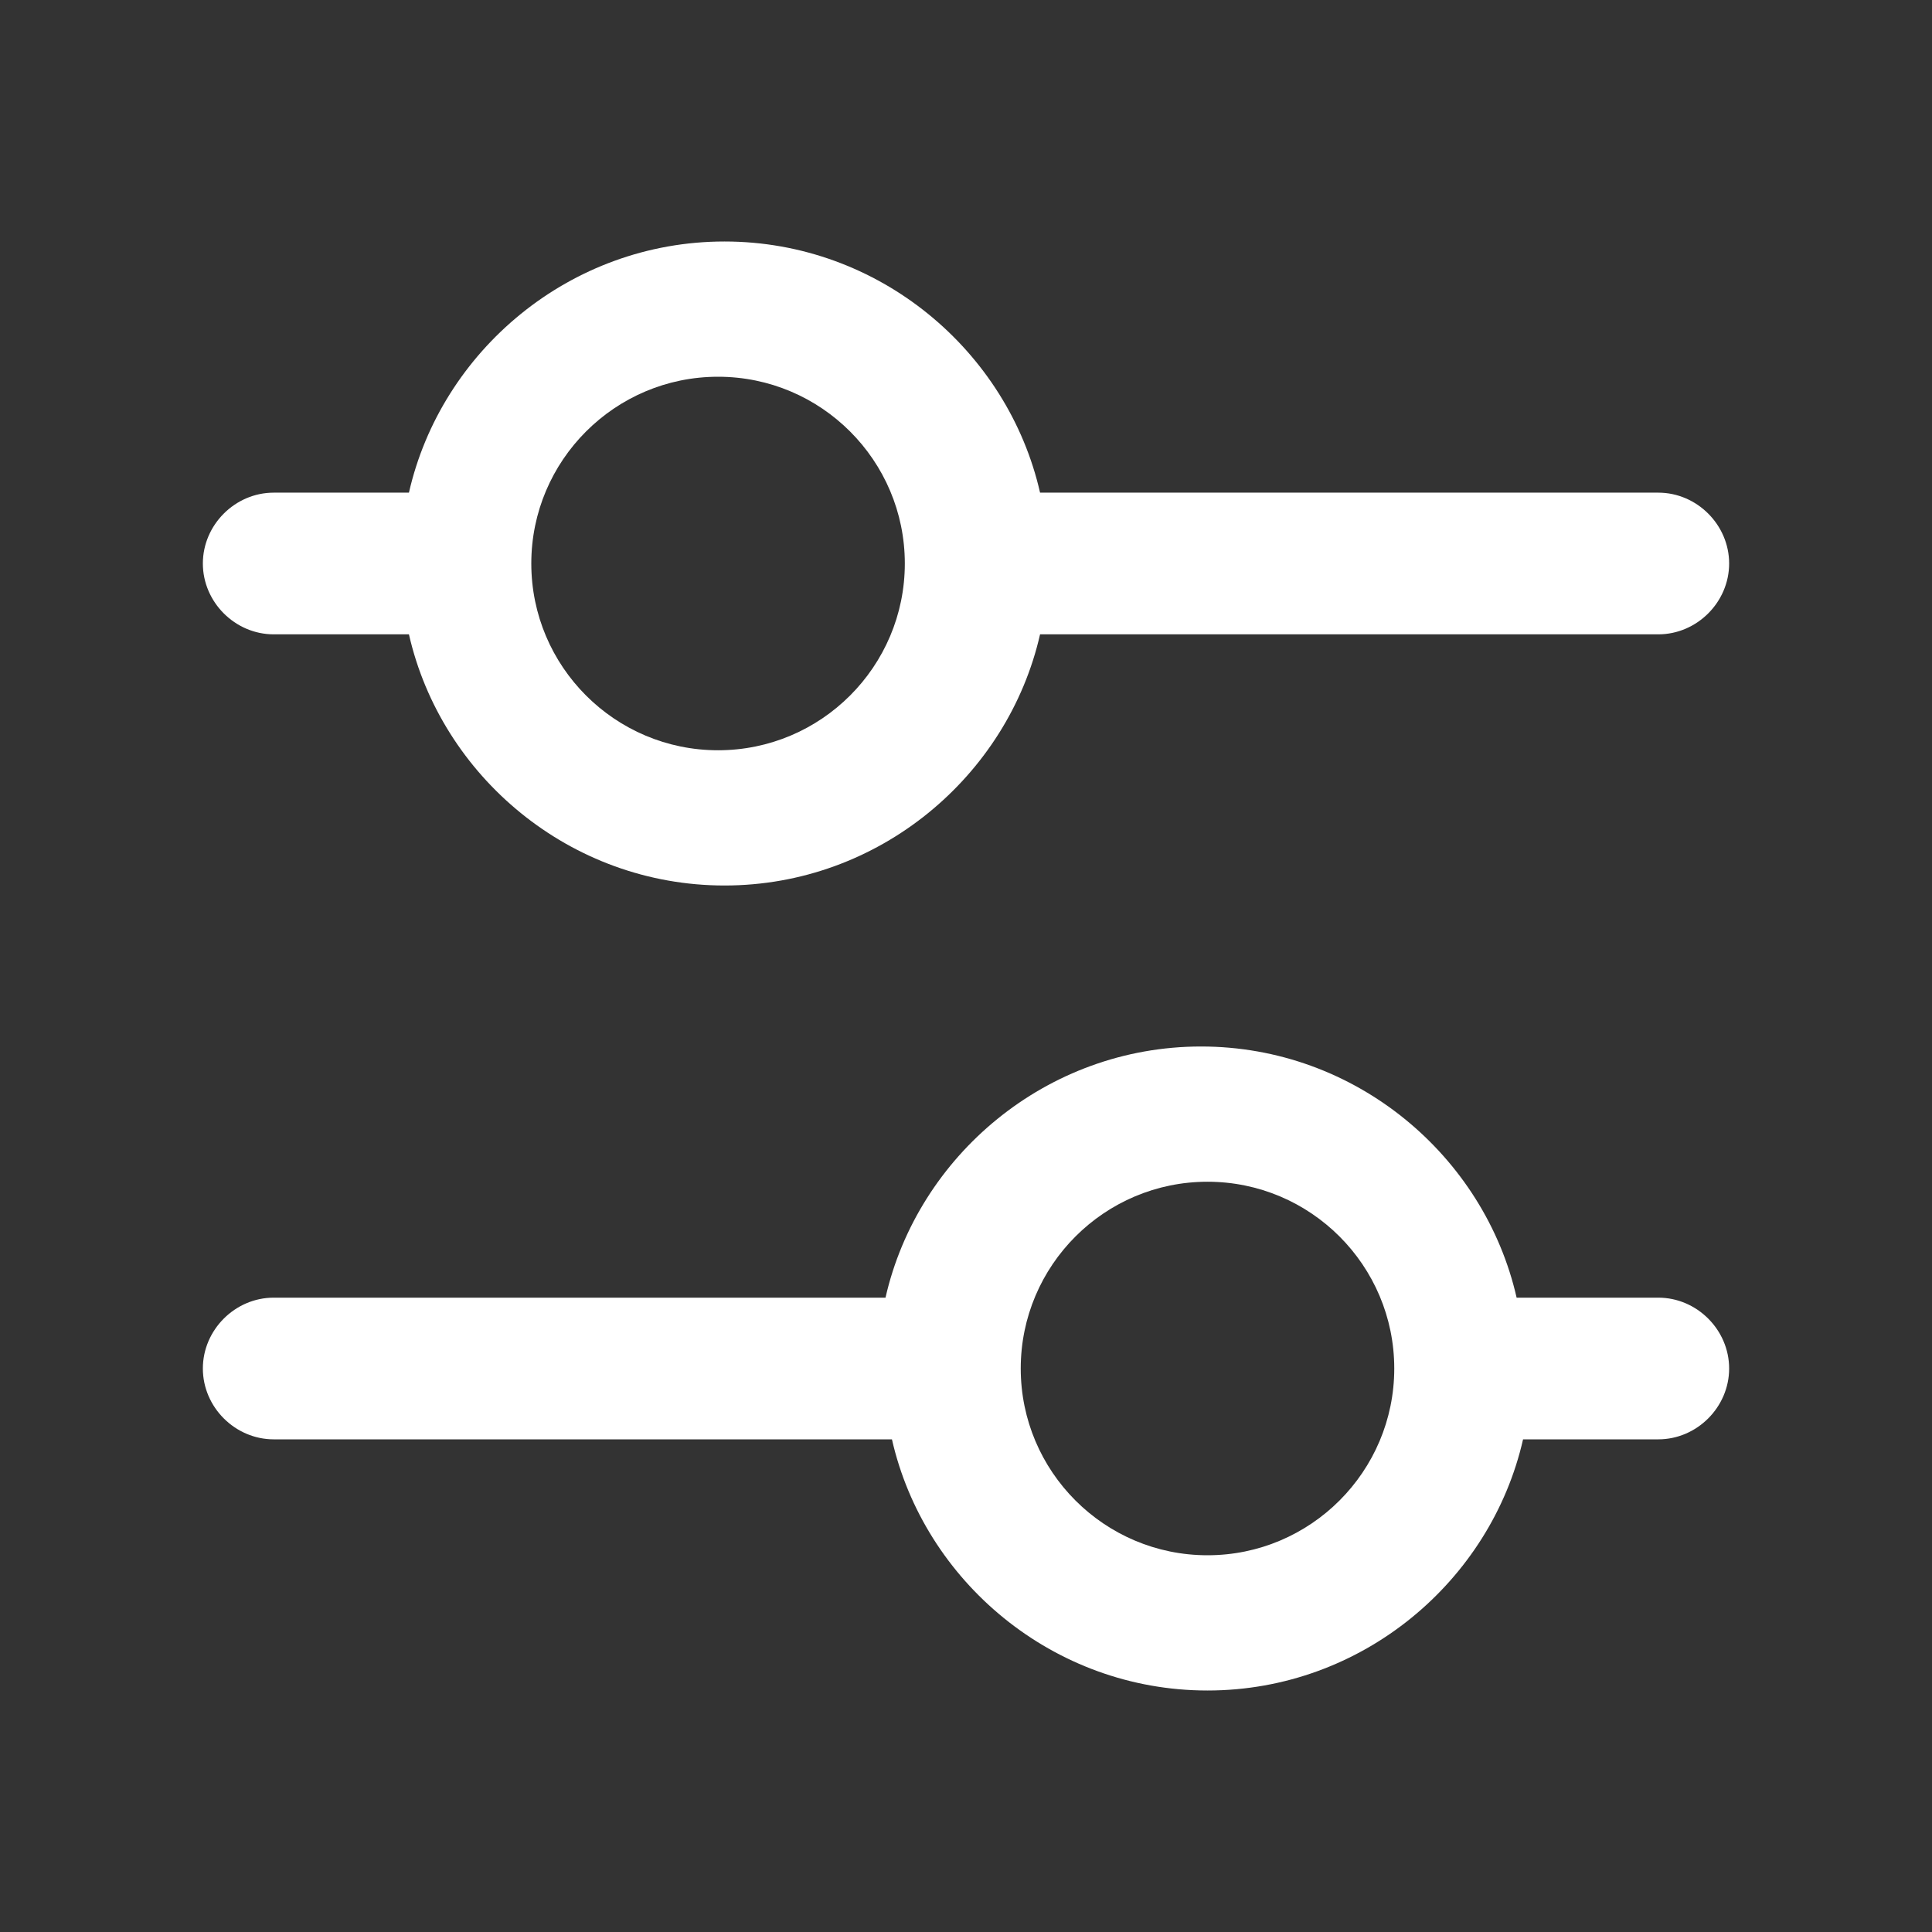 <?xml version="1.0" encoding="UTF-8"?>
<svg xmlns="http://www.w3.org/2000/svg" version="1.1" viewBox="0 0 30 30">
  <rect x="0" y="0" width="30" height="30" fill="#333333" stroke="none"/>
  <defs>
    <style>
      .cls-1 {
        fill: #fff;
      }
    </style>
  </defs>
  <!-- Generator: Adobe Illustrator 28.6.0, SVG Export Plug-In . SVG Version: 1.2.0 Build 709)  -->
  <g>
    <g id="Layer_1">
      <g id="Layer_1-2" data-name="Layer_1">
        <g>
          <path class="cls-1" d="M4.25,9.85h2.1c.5,2.2,2.5,3.9,4.9,3.9s4.4-1.7,4.9-3.9h9.6c.6,0,1.1-.5,1.1-1.1s-.5-1.1-1.1-1.1h-9.6c-.5-2.2-2.5-3.9-4.9-3.9s-4.4,1.7-4.9,3.9h-2.1c-.6,0-1.1.5-1.1,1.1s.5,1.1,1.1,1.1ZM11.15,5.85c1.6,0,2.9,1.3,2.9,2.9s-1.3,2.9-2.9,2.9-2.9-1.3-2.9-2.9,1.3-2.9,2.9-2.9Z"/>
          <path class="cls-1" d="M25.65,20.15h-2.1c-.5-2.2-2.5-3.9-4.9-3.9s-4.4,1.7-4.9,3.9H4.25c-.6,0-1.1.5-1.1,1.1s.5,1.1,1.1,1.1h9.6c.5,2.2,2.5,3.9,4.9,3.9s4.4-1.7,4.9-3.9h2.1c.6,0,1.1-.5,1.1-1.1s-.5-1.1-1.1-1.1h-.1ZM18.75,24.15c-1.6,0-2.9-1.3-2.9-2.9s1.3-2.9,2.9-2.9,2.9,1.3,2.9,2.9-1.3,2.9-2.9,2.9Z"/>
        </g>
      </g>
    </g>
  </g>
</svg>